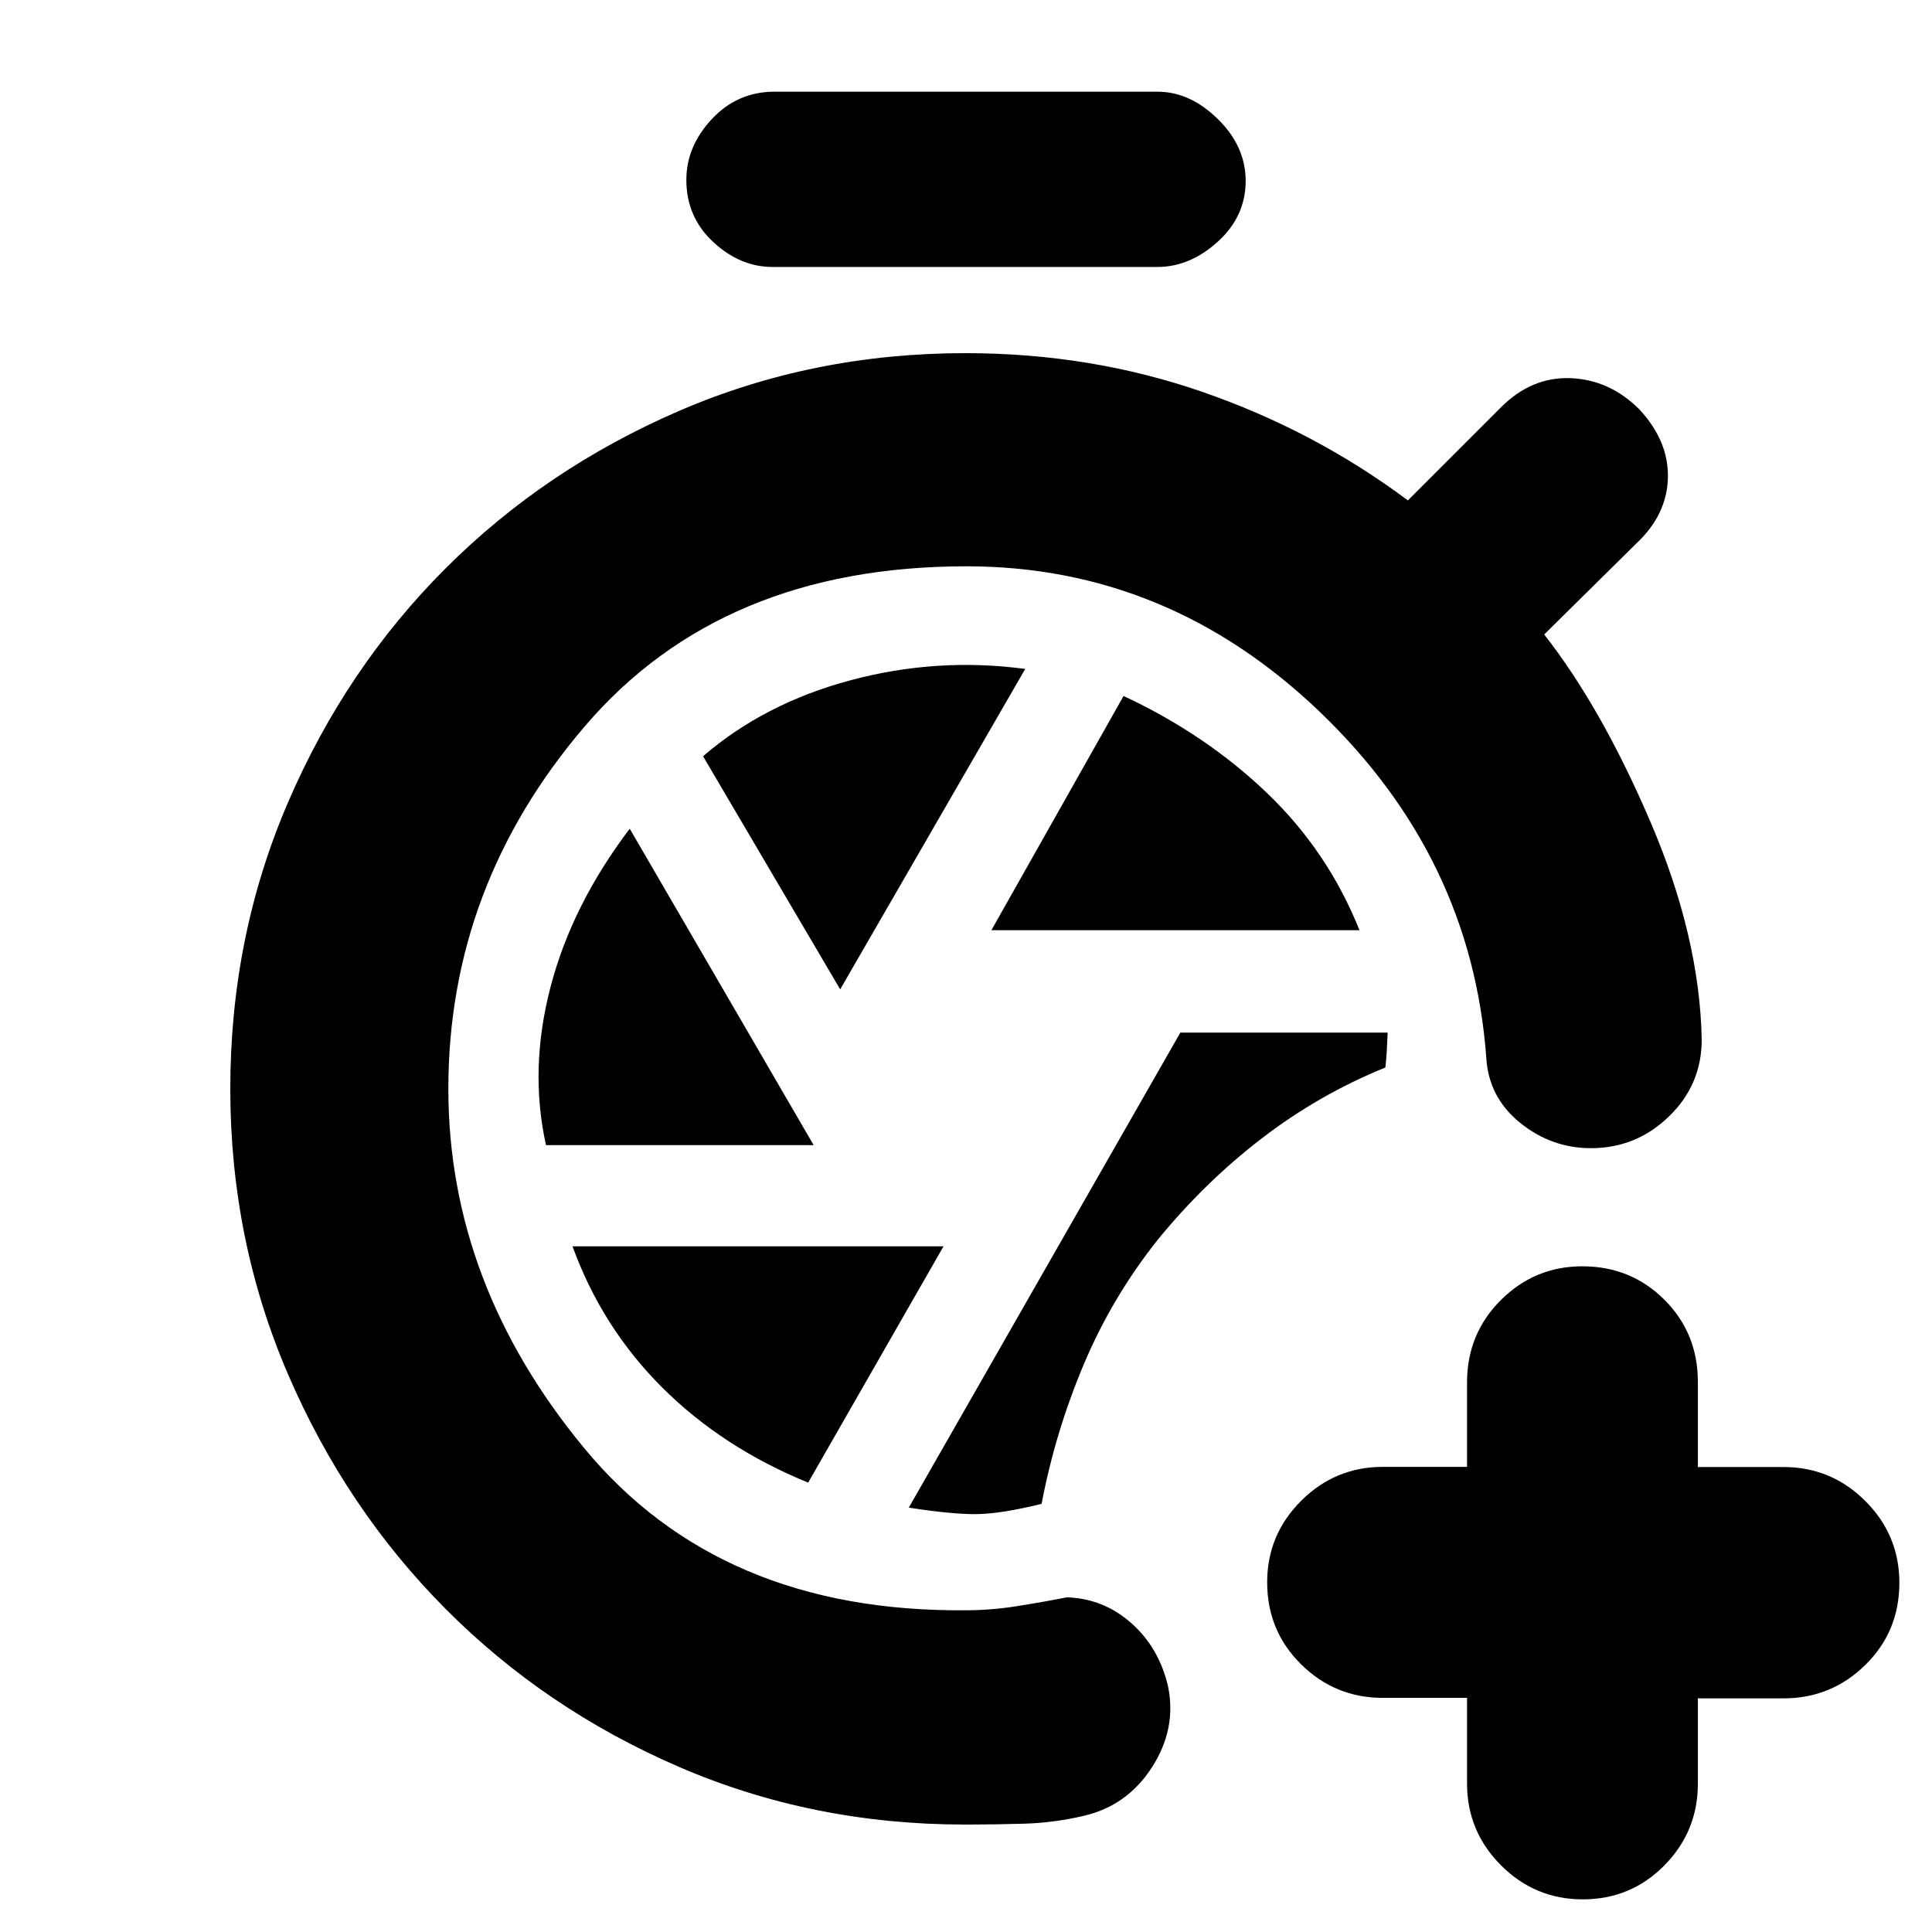 <svg xmlns="http://www.w3.org/2000/svg" height="20" viewBox="0 -960 960 960" width="20"><path d="M479.43-53.39q-75.82 0-142.22-28.73-66.39-28.73-115.85-78.48-49.46-49.74-78.2-116.42-28.73-66.68-28.73-141.94 0-75.82 28.75-142.5t78.24-116.14q49.5-49.46 115.93-78.19 66.44-28.73 142.31-28.73 62.34 0 118.02 19.32 55.67 19.32 101.89 53.85l46.26-46.26q15.26-15.26 34.65-14.48 19.39.79 34.09 15.48 14.69 15.83 14.19 34.15-.5 18.33-15.76 32.59l-45.7 45.13q28.48 36.35 52.87 93.3 24.4 56.96 25.4 108 0 22.43-16.27 38.19-16.27 15.77-38.74 15.77-19.65 0-35.28-12.65-15.63-12.66-16.76-32.39-7.35-99.61-82.81-171.85-75.47-72.24-175.49-72.24-121.57 0-189.5 79.34-67.94 79.35-67.94 180.31 0 96.83 67.5 178.53 67.5 81.69 189.72 80.56 12.3 0 25.04-2 12.74-2 25.05-4.43 18.13.56 31.91 12.69 13.78 12.13 18.35 31.33 4.43 21.19-7.92 40.39-12.34 19.2-34.04 24.2-14.74 3.43-29.51 3.87-14.77.43-29.45.43Zm38.13-159.35q6.74-35.52 20.87-69.11 14.13-33.58 36.83-62.11 23.26-28.52 51.65-50.34 28.39-21.83 61.48-35.27.44-3.91.72-8.67.28-4.76.41-8.67h-103L451.57-210.87q22.17 3.44 34.15 3.22 11.98-.22 31.84-5.09Zm-24.95-285.04h182.91q-15.69-39.26-46.11-68.33-30.41-29.06-71.11-48.06l-65.69 116.39Zm-75.13 29.39 91.95-159.22q-43.95-5.87-86.82 5.63-42.87 11.5-73.26 37.76l68.13 115.83ZM271.3-391h133l-91.39-157.22q-28.69 37.83-39.35 78.61-10.65 40.78-2.26 78.61Zm130.27 167.7 67.26-117.4H284.48q14.69 40.4 44.67 70.24 29.98 29.85 72.42 47.16Zm-17.7-604.05q-16.13 0-29.48-12.41-13.35-12.42-13.35-30.85 0-16.69 12.7-30.26t31.13-13.57h190.26q16.13 0 29.98 13.57 13.85 13.57 13.85 30.76 0 17.63-13.85 30.2-13.85 12.56-29.98 12.56H383.87Zm345.09 711.01h-41.83q-23.69 0-40.58-16.63-16.9-16.64-16.9-40.83 0-23.62 16.9-40.47 16.89-16.85 40.58-16.85h41.83v-41.95q0-24.19 16.83-40.95t40.43-16.76q24.17 0 40.81 16.61 16.63 16.61 16.63 40.87v42.26h42.56q23.73 0 40.65 16.89 16.91 16.89 16.91 40.58 0 24.26-16.91 40.87-16.92 16.61-40.65 16.61h-42.56v42.39q0 23.7-16.63 40.59-16.64 16.89-40.6 16.89-23.69 0-40.58-16.91-16.89-16.92-16.89-40.65v-42.56Z"/></svg>
